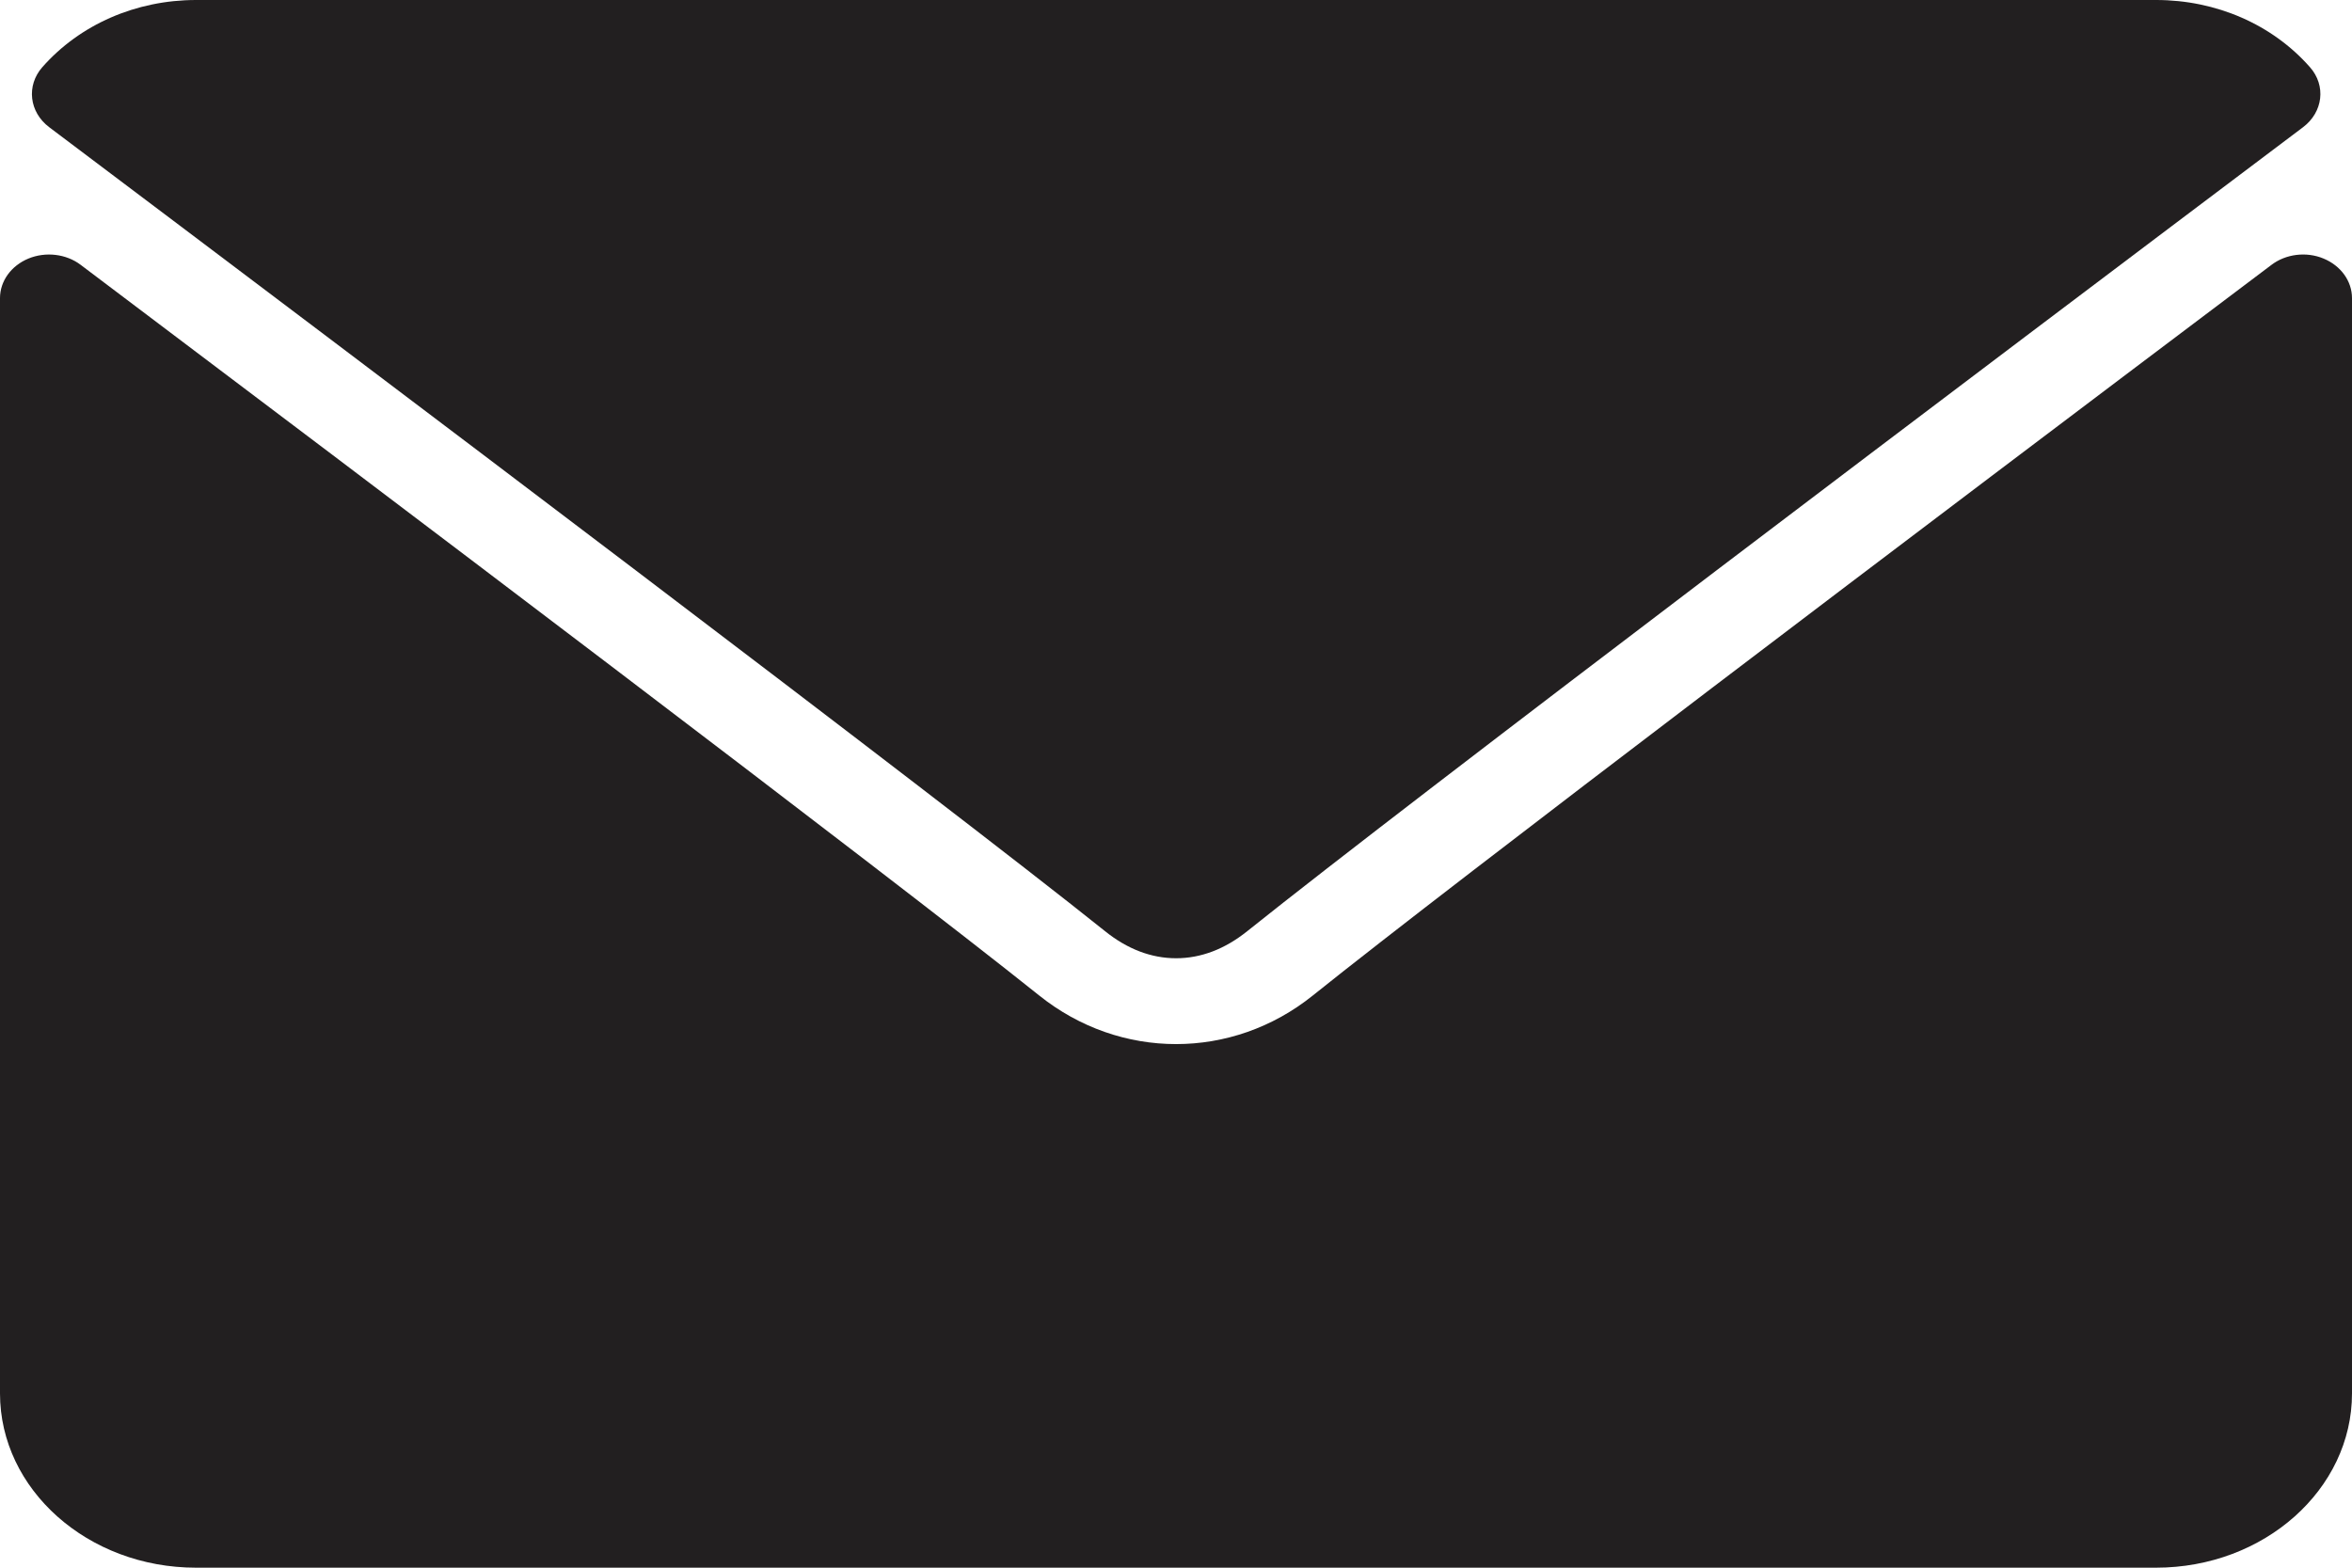 <svg width="18" height="12" viewBox="0 0 18 12" fill="none" xmlns="http://www.w3.org/2000/svg">
<path d="M0.377 0.974C2.847 2.834 7.182 6.107 8.456 7.127C8.627 7.265 8.811 7.335 9.001 7.335C9.191 7.335 9.374 7.265 9.545 7.128C10.82 6.107 15.155 2.834 17.625 0.974C17.779 0.858 17.803 0.655 17.678 0.514C17.39 0.187 16.961 0 16.501 0H1.501C1.041 0 0.612 0.187 0.324 0.514C0.2 0.655 0.223 0.858 0.377 0.974Z" fill="#221F20"/>
<path d="M17.782 1.979C17.65 1.924 17.493 1.944 17.383 2.028C14.643 4.092 11.146 6.739 10.046 7.621C9.429 8.116 8.572 8.116 7.953 7.62C6.78 6.681 2.854 3.713 0.617 2.027C0.506 1.943 0.349 1.925 0.218 1.979C0.085 2.034 0 2.152 0 2.282V10.666C0 11.402 0.673 12 1.5 12H16.5C17.327 12 18 11.402 18 10.666V2.282C18 2.152 17.915 2.034 17.782 1.979Z" fill="#221F20"/>
</svg>
